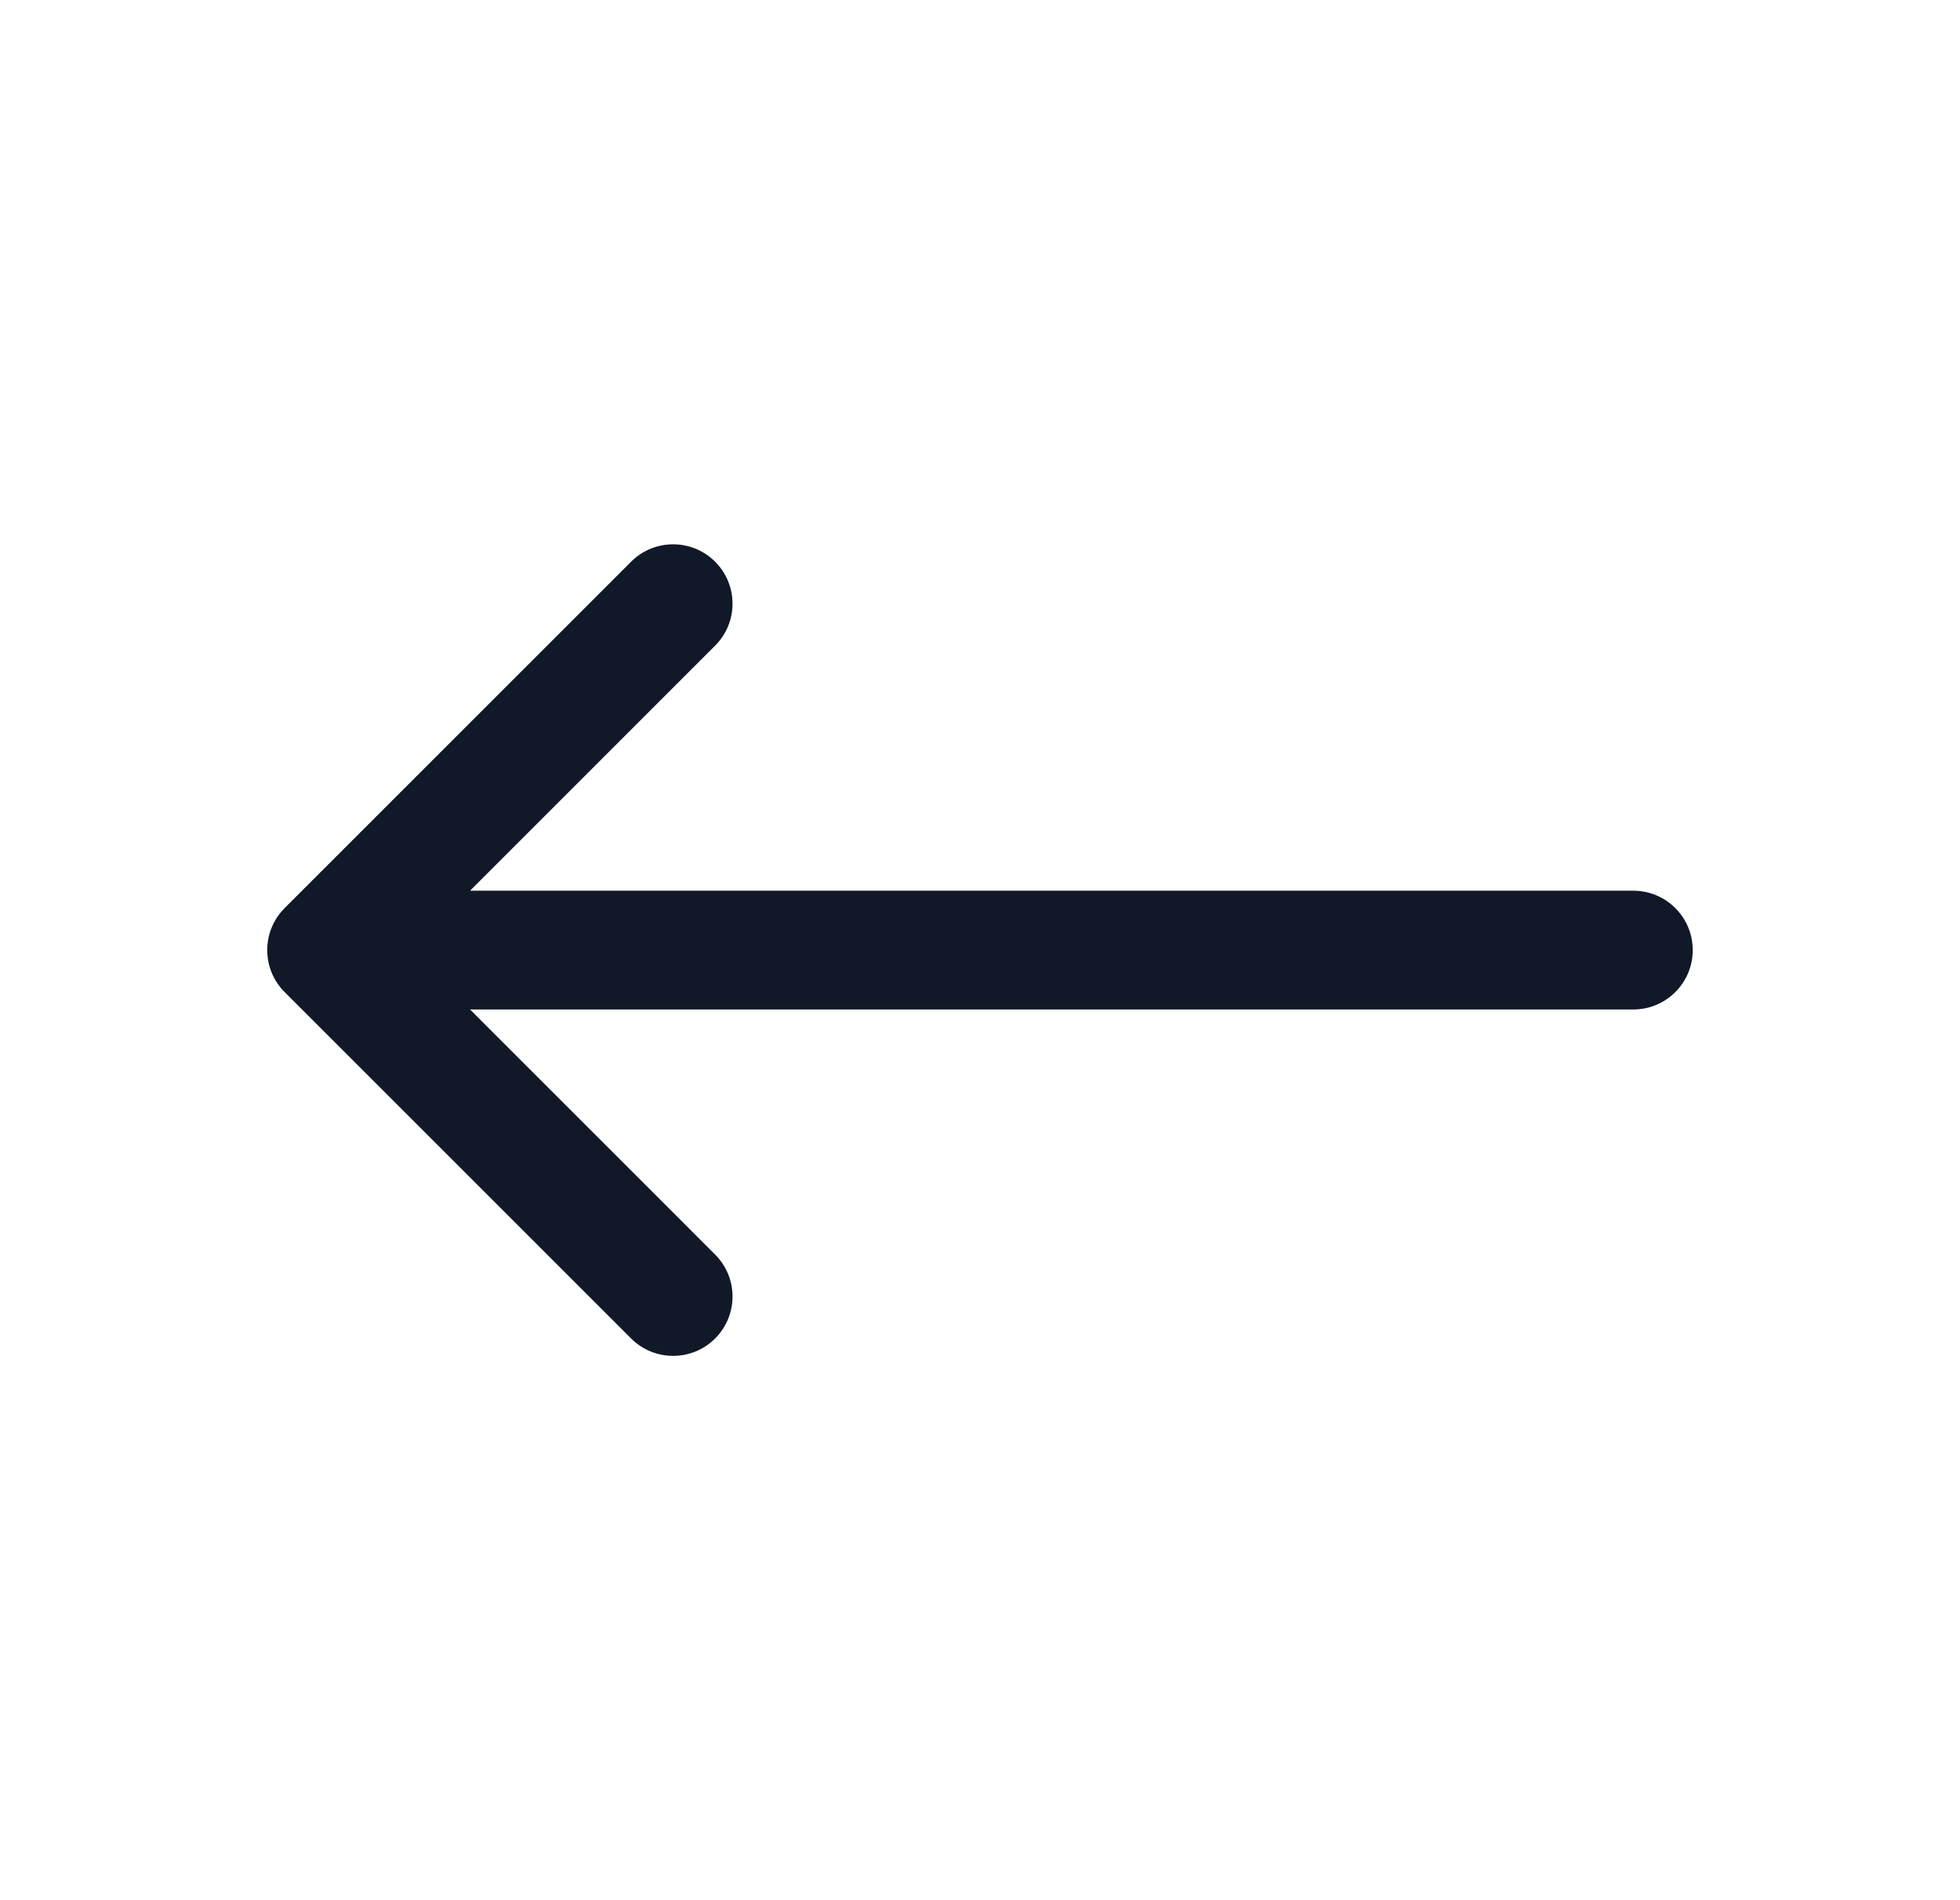 <svg width="33" height="32" viewBox="0 0 33 32" fill="none" xmlns="http://www.w3.org/2000/svg">
<path fill-rule="evenodd" clip-rule="evenodd" d="M12.04 10.873C12.431 10.483 12.431 9.85 12.04 9.459C11.65 9.069 11.017 9.069 10.626 9.459L4.792 15.293C4.402 15.683 4.402 16.317 4.792 16.707L10.626 22.541C11.017 22.931 11.65 22.931 12.04 22.541C12.431 22.15 12.431 21.517 12.04 21.127L7.914 17H27.5C28.053 17 28.5 16.552 28.5 16C28.5 15.448 28.053 15 27.5 15H7.914L12.04 10.873Z" fill="#111827"/>
</svg>
